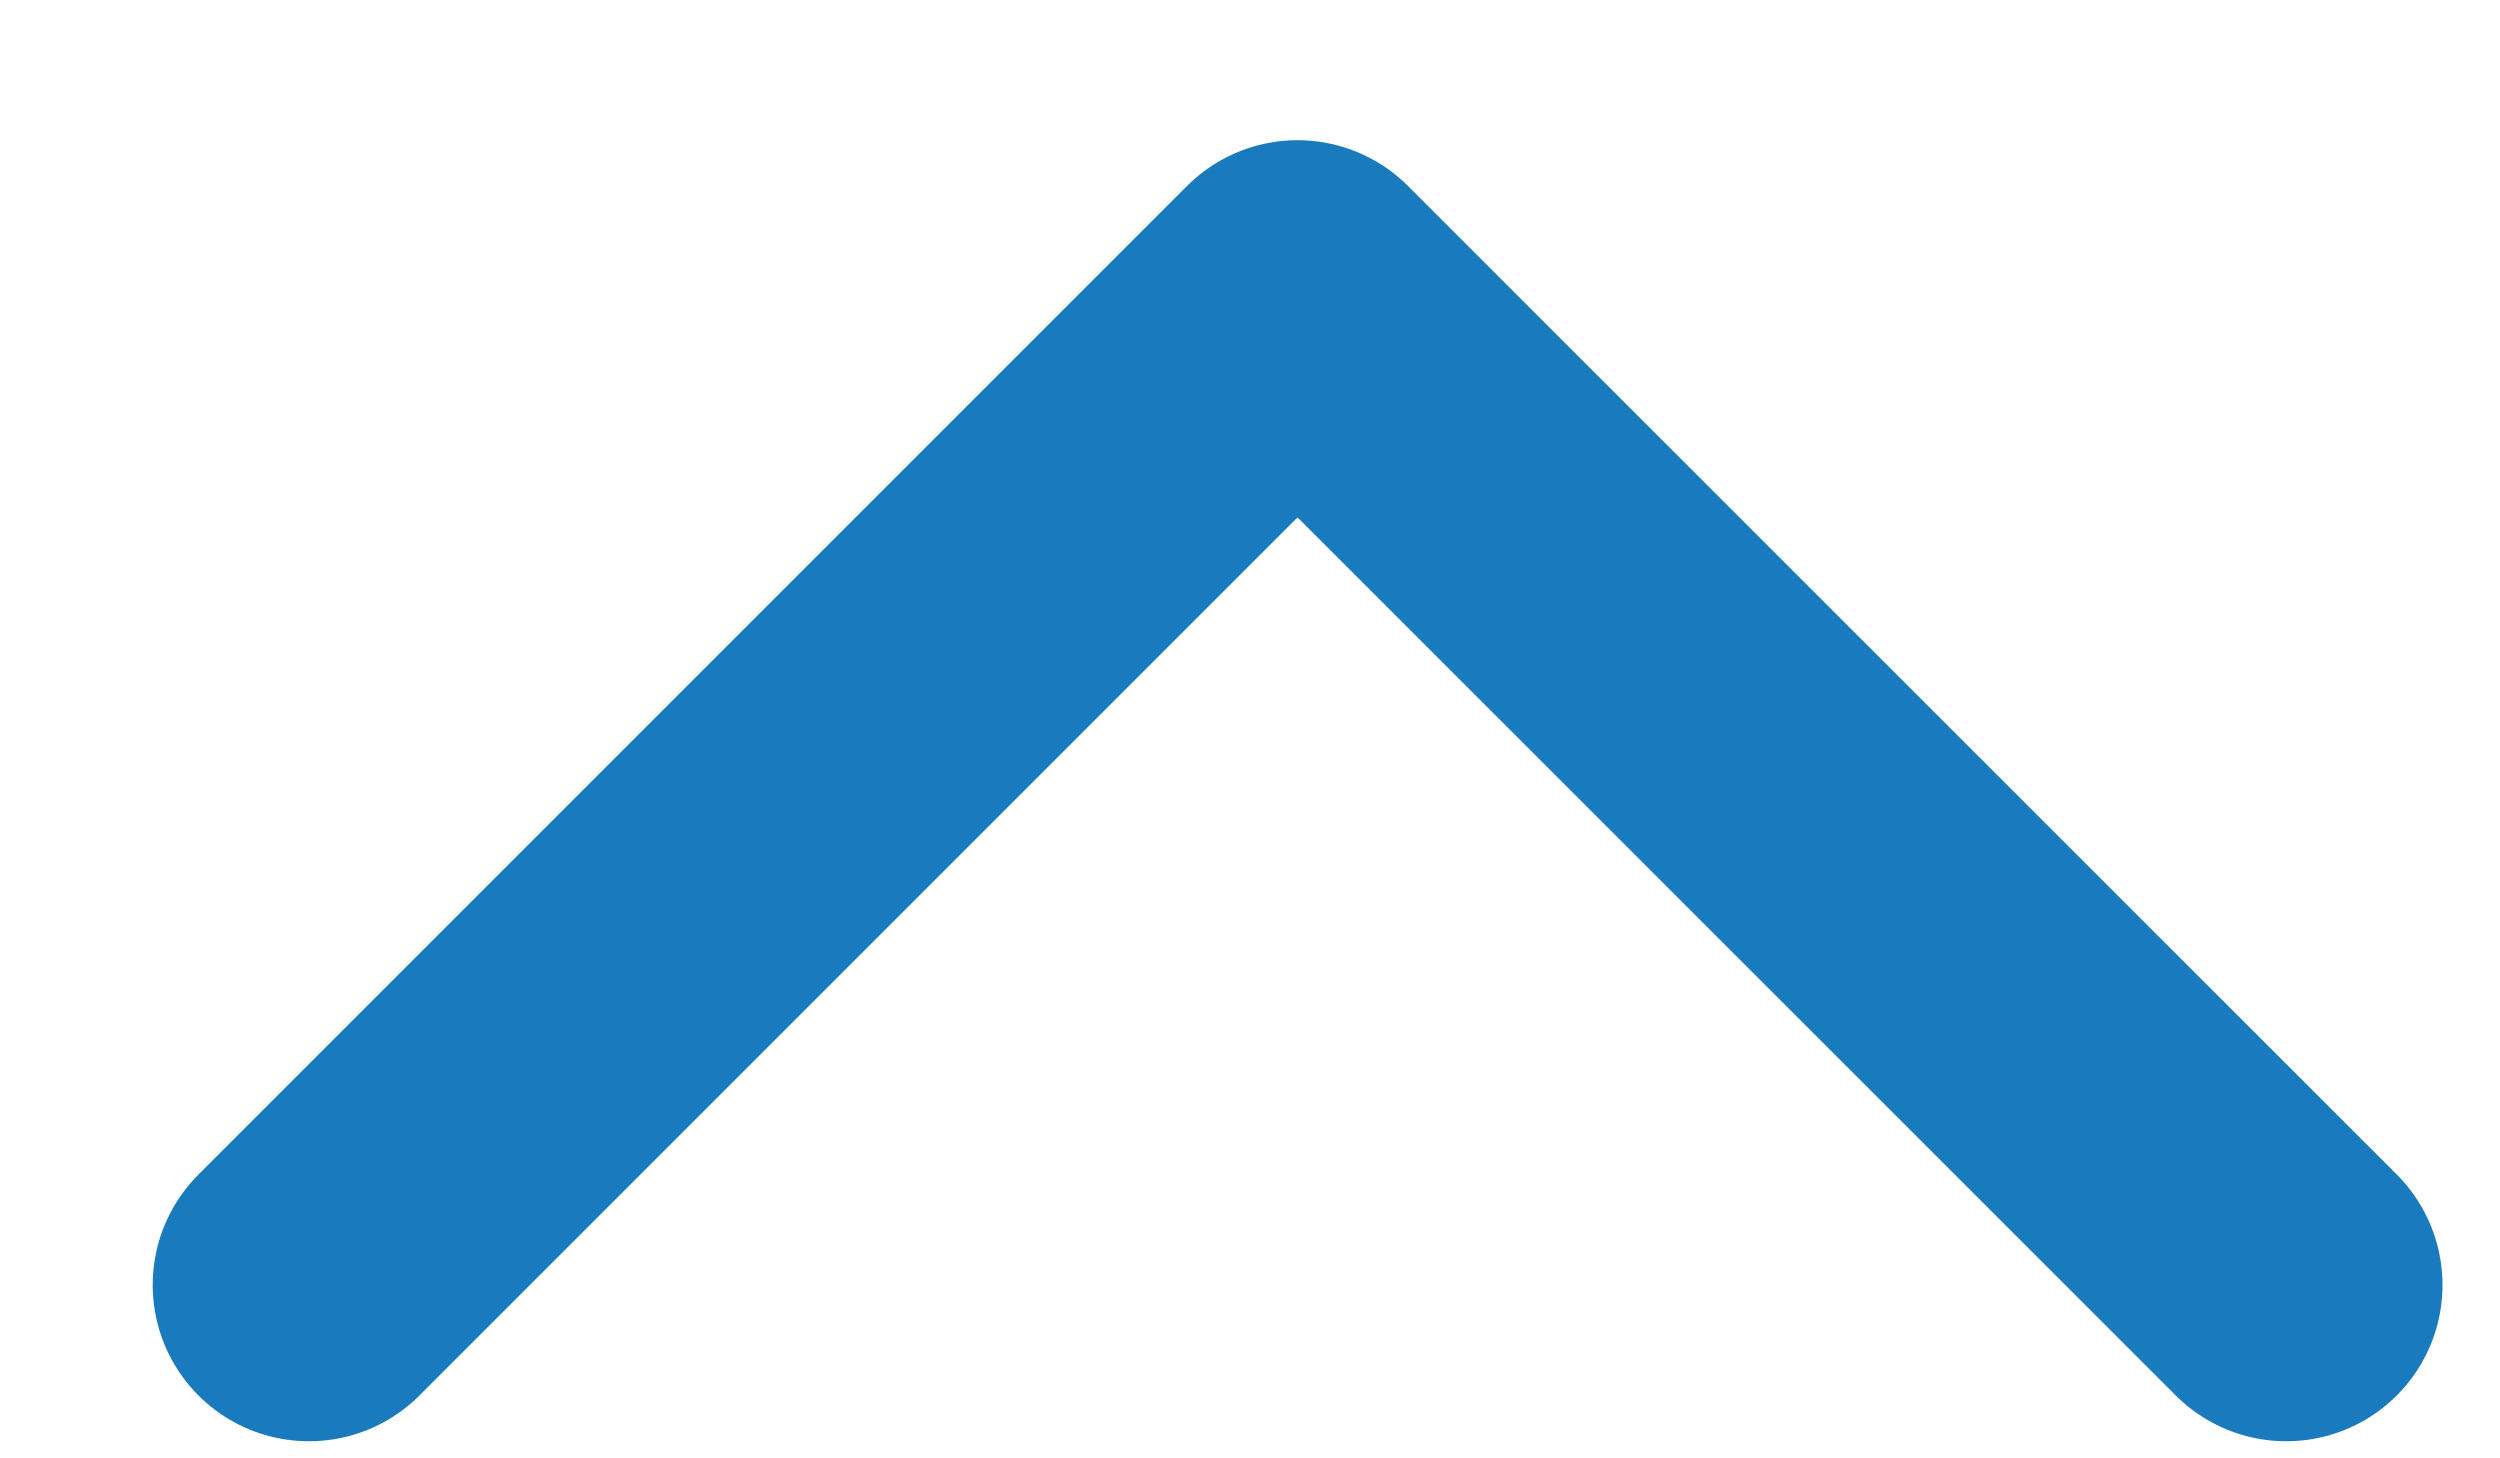 <svg width="12" height="7" viewBox="0 0 12 7" fill="none" xmlns="http://www.w3.org/2000/svg">
<path d="M1.483 6.168L6.228 1.423L10.974 6.168" stroke="#197BBD" stroke-width="1.5" stroke-linecap="round" stroke-linejoin="round"/>
</svg>
